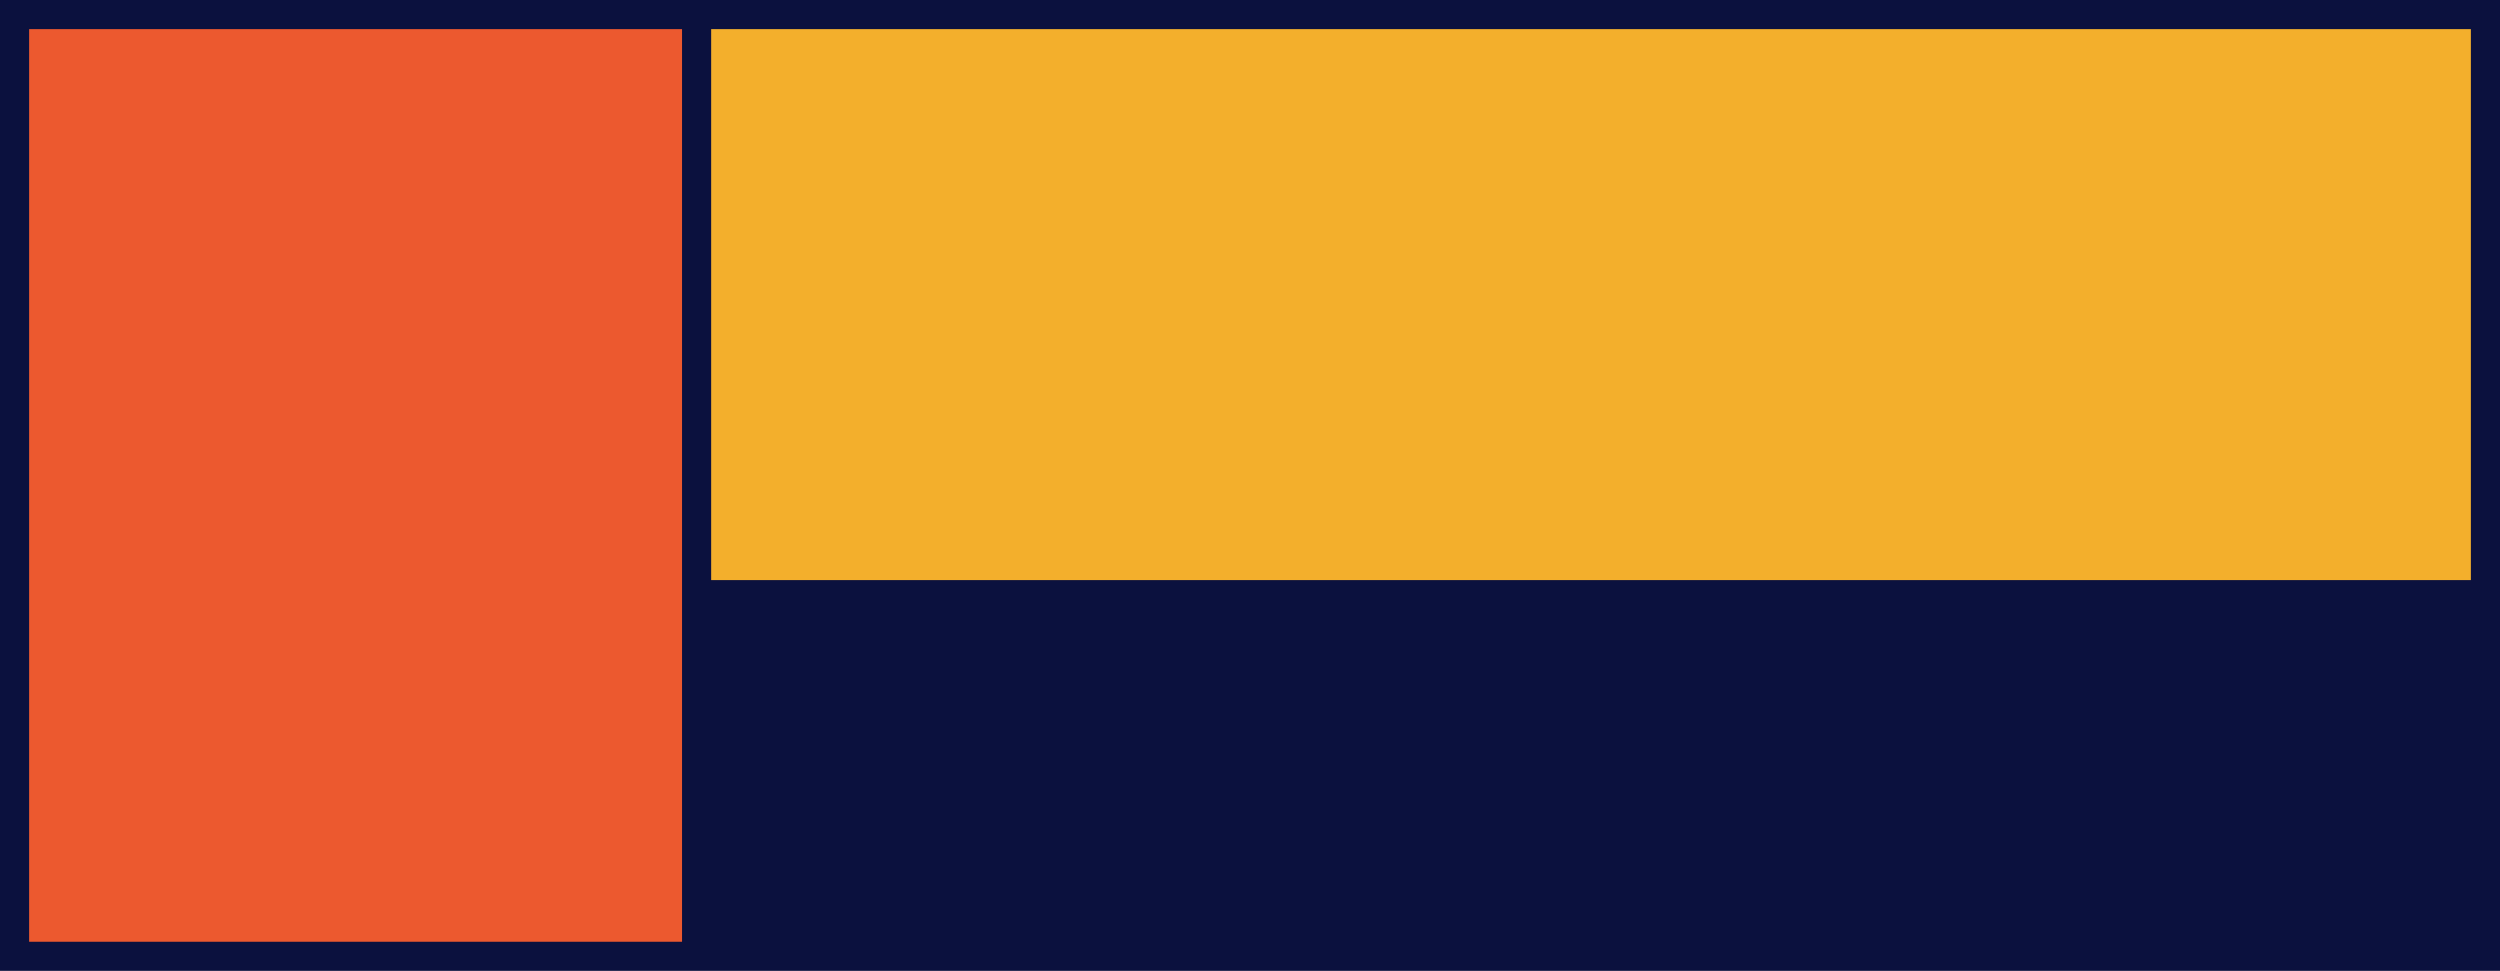 <svg version="1.1" id="图层_1" x="0px" y="0px" width="343.334px" height="133.334px" viewBox="0 0 343.334 133.334" enable-background="new 0 0 343.334 133.334" xml:space="preserve" xmlns="http://www.w3.org/2000/svg" xmlns:xlink="http://www.w3.org/1999/xlink" xmlns:xml="http://www.w3.org/XML/1998/namespace">
  <polygon fill="#0B113E" points="0,0 0,133.334 343.334,133.334 343.334,83.667 343.334,79.667 343.334,0 " class="color c1"/>
  <polygon fill="#EC592F" points="4,4 93.667,4 93.667,64.667 93.667,68.667 93.667,129.334 4,129.334 " class="color c2"/>
  <rect x="97.667" y="4" fill="#F3AF2C" width="241.667" height="75.667" class="color c3"/>
</svg>